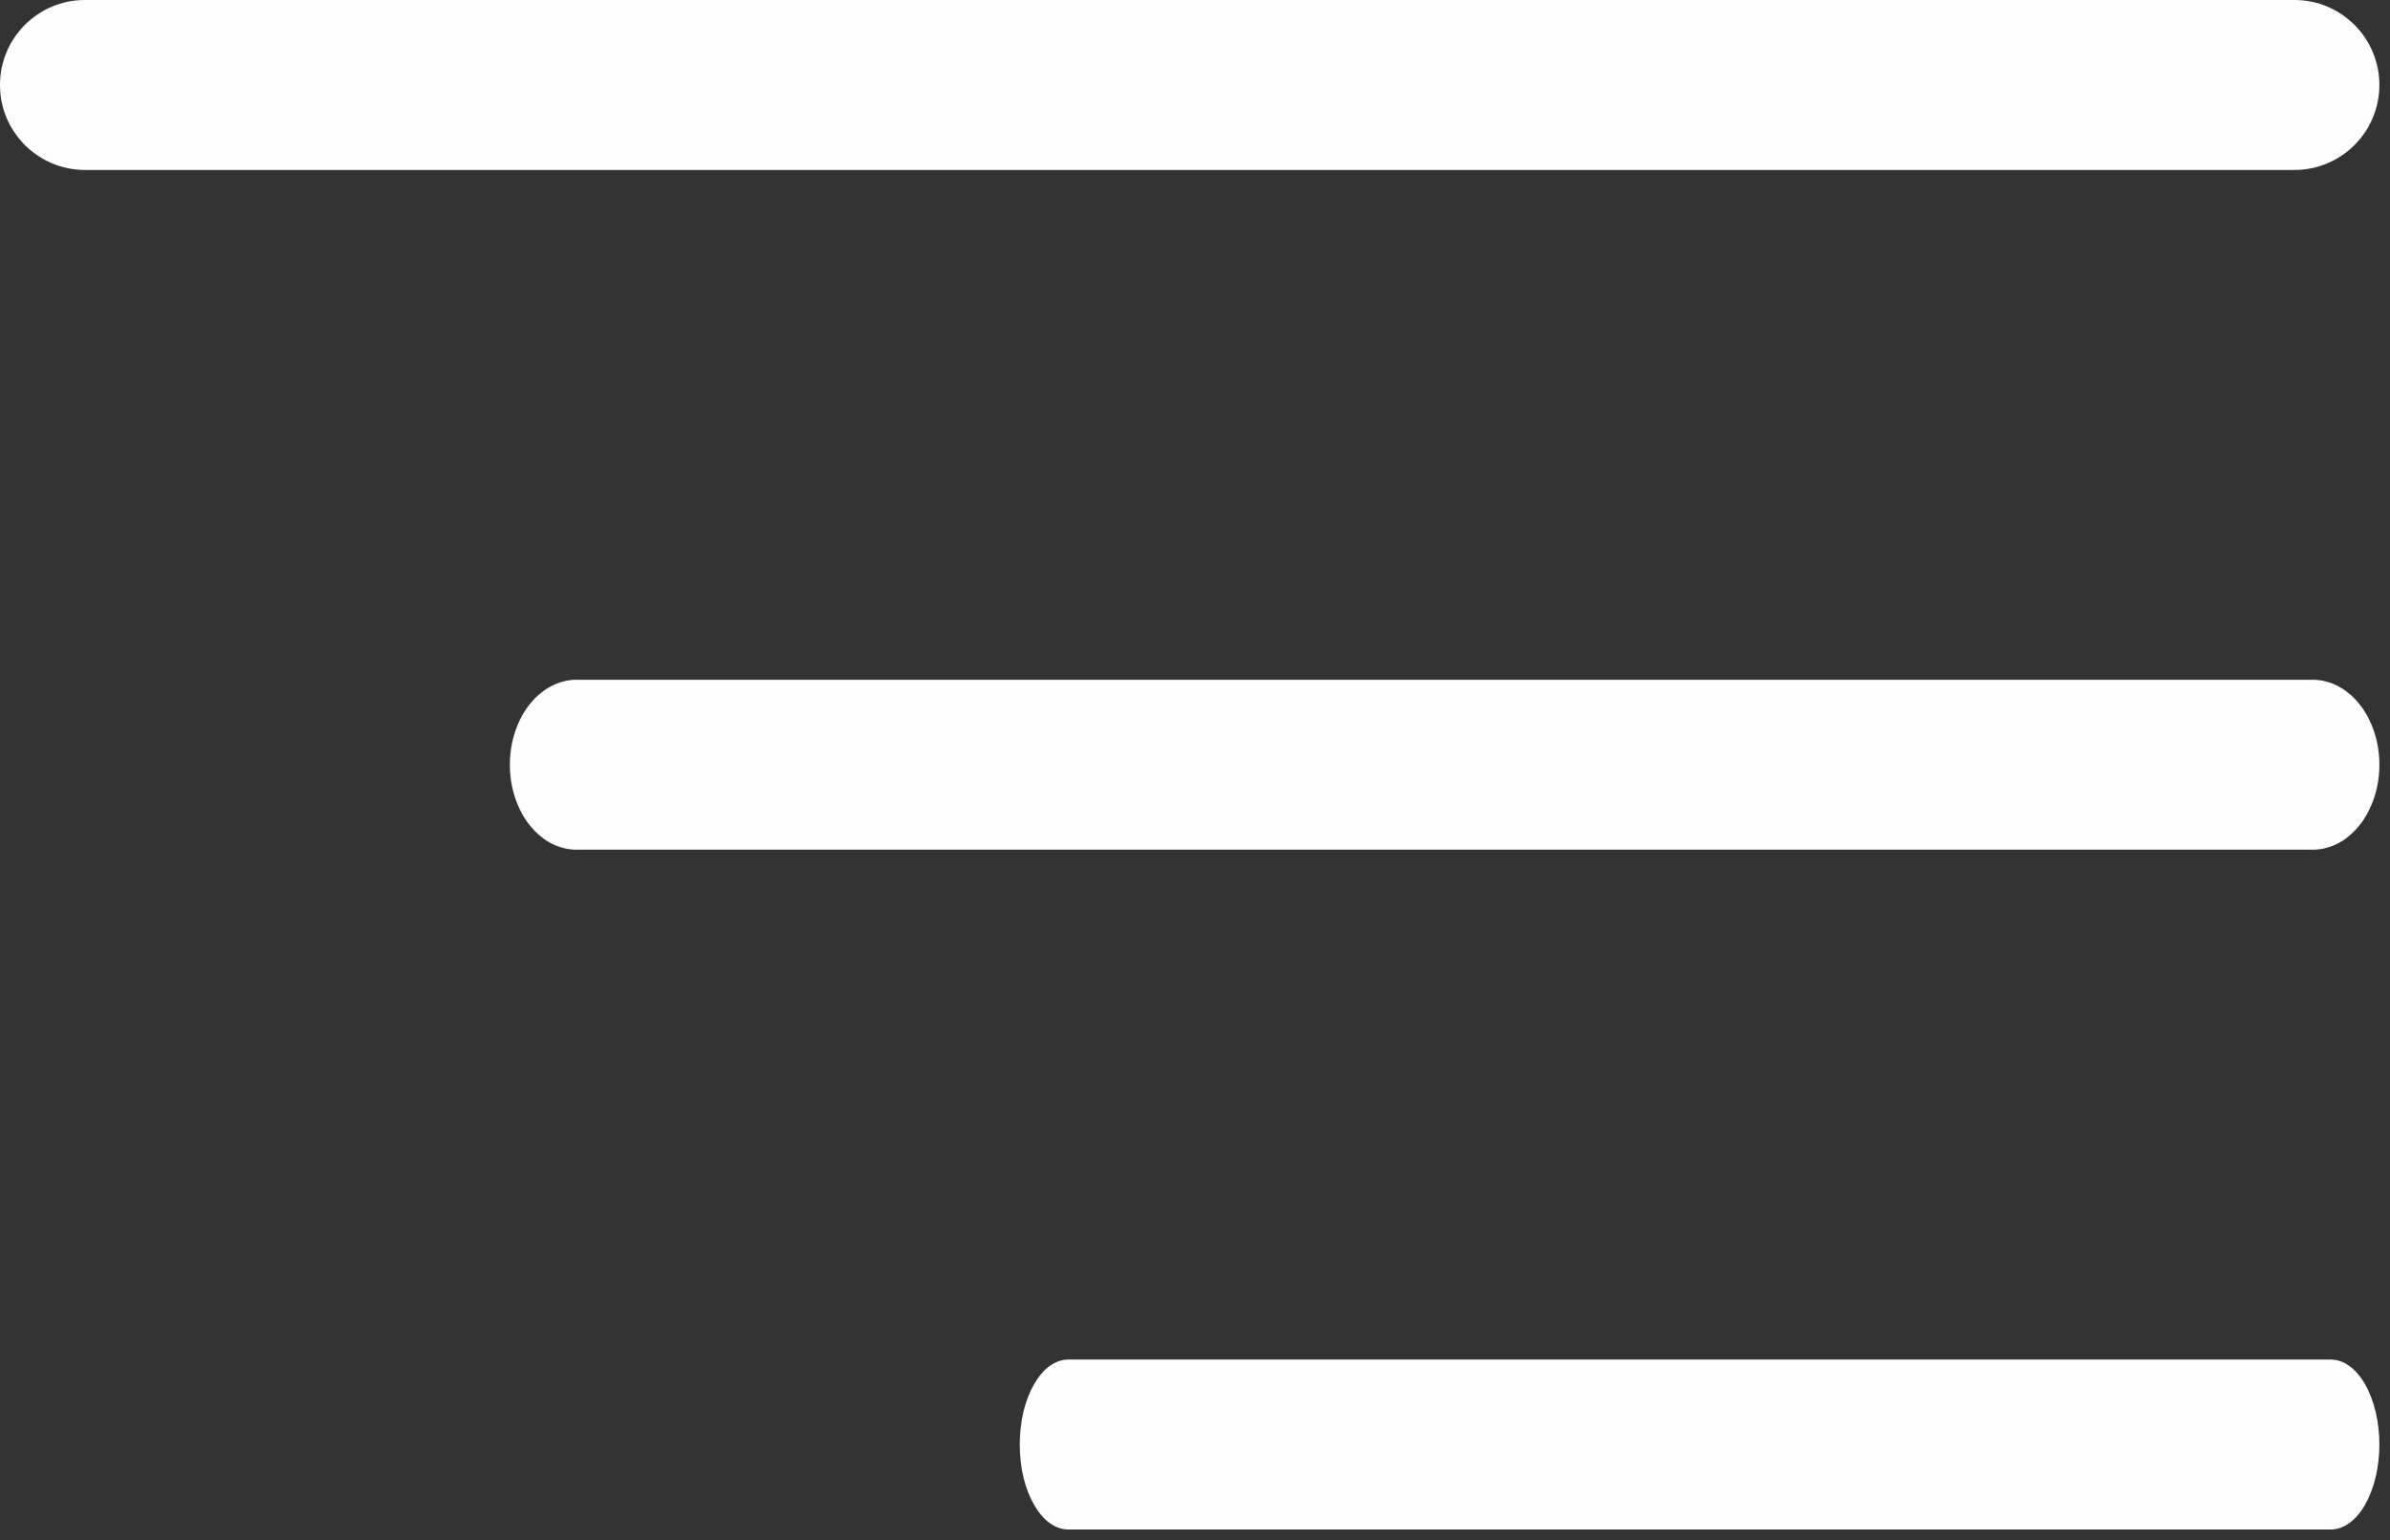 <?xml version="1.0" encoding="UTF-8"?>
<svg width="45px" height="29px" viewBox="0 0 45 29" version="1.1" xmlns="http://www.w3.org/2000/svg" xmlns:xlink="http://www.w3.org/1999/xlink">
    <rect x="0" y="0" width="45" height="29" fill="#333333" stroke="none"/>
    <!-- Generator: Sketch 63.1 (92452) - https://sketch.com -->
    <title>HANDBURGER</title>
    <desc>Created with Sketch.</desc>
    <g id="Page-1" stroke="none" stroke-width="1" fill="none" fill-rule="evenodd">
        <g id="23.1-MAIN-UI---INVENTORY-MANAGEMENT" transform="translate(-1371, -392)" fill="#FDFDFD">
            <g id="INVENTORY-MANAGEMENT" transform="translate(293, 203)">
                <g id="HANDBURGER" transform="translate(1078, 189)">
                    <g>
                        <path d="M43.543,12.8 L10.857,12.8 C10.162,12.8 9.6,13.516 9.6,14.4 C9.6,15.284 10.162,16 10.857,16 L43.543,16 C44.238,16 44.8,15.284 44.8,14.4 C44.8,13.516 44.238,12.8 43.543,12.8 Z" id="Fill-1"></path>
                        <path d="M43.2,0 L1.6,0 C0.716,0 0,0.716 0,1.6 C0,2.484 0.716,3.2 1.6,3.2 L43.2,3.2 C44.084,3.2 44.8,2.484 44.8,1.6 C44.8,0.716 44.084,0 43.2,0 Z" id="Fill-2"></path>
                        <path d="M44.8,27.2 C44.8,26.775 44.704,26.369 44.532,26.069 C44.361,25.769 44.129,25.6 43.886,25.6 L20.114,25.6 C19.609,25.6 19.2,26.316 19.2,27.2 C19.2,28.084 19.609,28.8 20.114,28.8 L43.886,28.8 C44.129,28.8 44.361,28.631 44.532,28.331 C44.704,28.031 44.8,27.625 44.8,27.2 L44.8,27.2 Z" id="Fill-3"></path>
                    </g>
                </g>
            </g>
        </g>
    </g>
</svg>